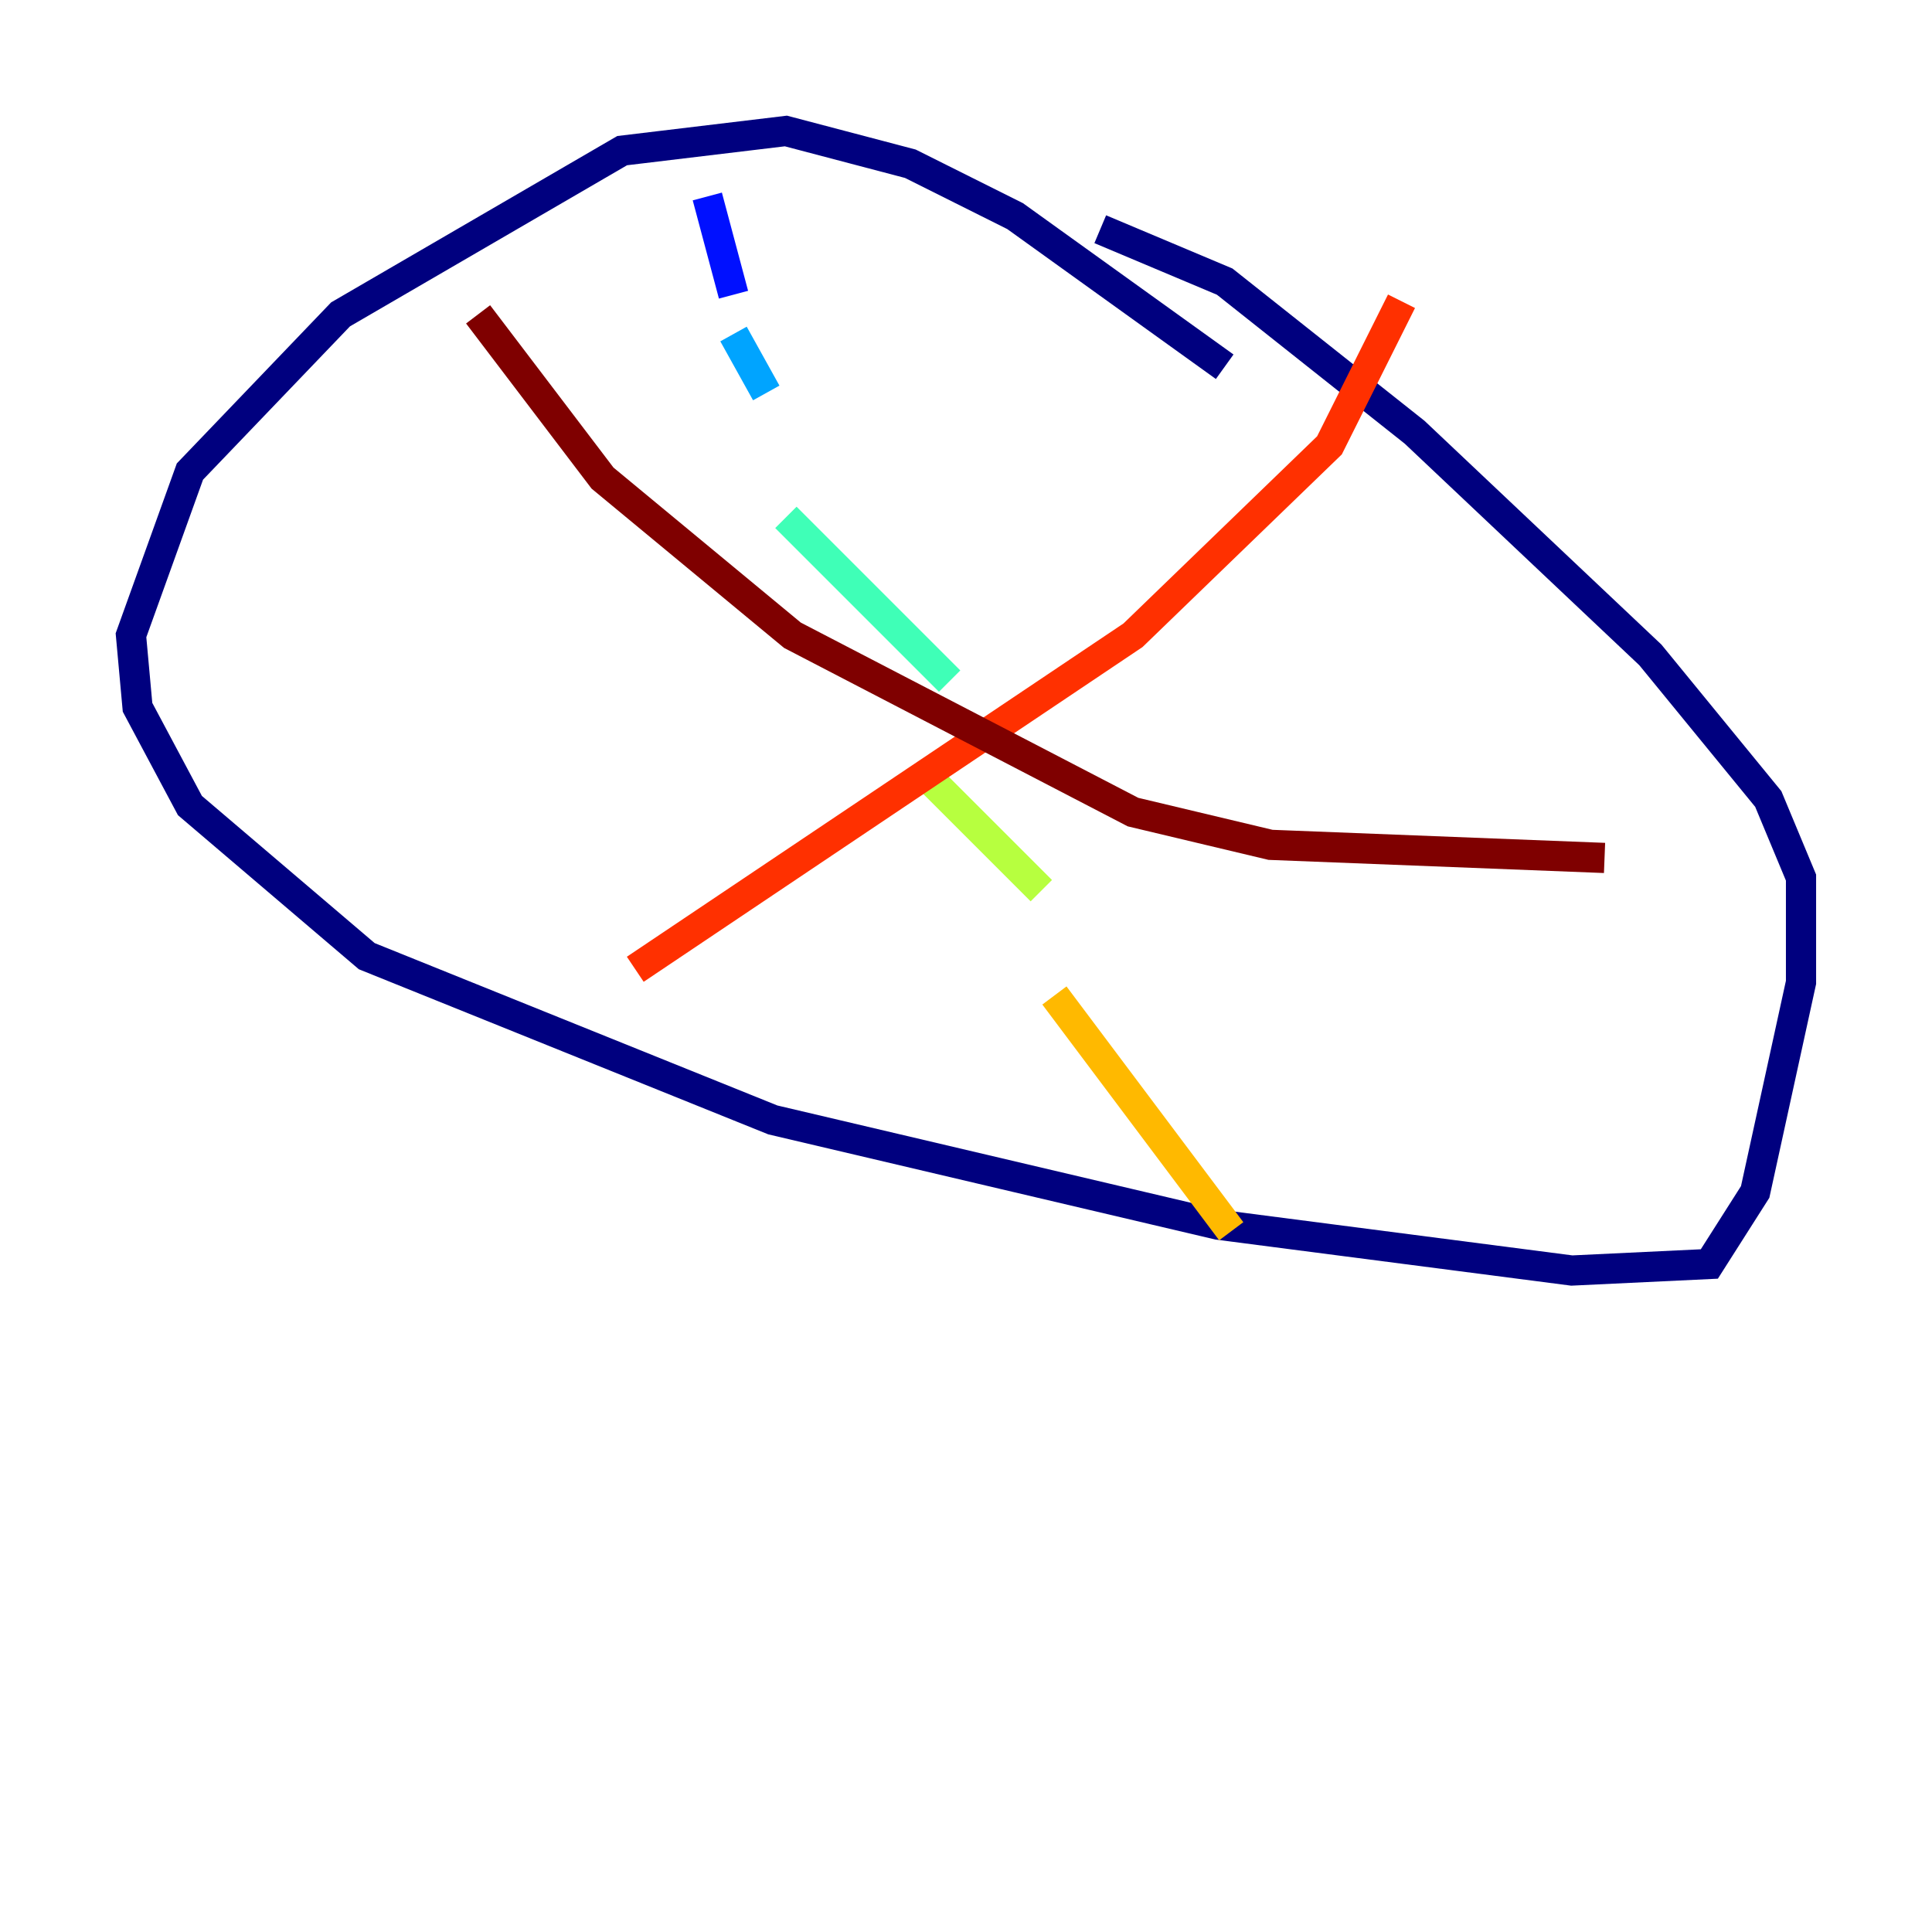 <?xml version="1.0" encoding="utf-8" ?>
<svg baseProfile="tiny" height="128" version="1.2" viewBox="0,0,128,128" width="128" xmlns="http://www.w3.org/2000/svg" xmlns:ev="http://www.w3.org/2001/xml-events" xmlns:xlink="http://www.w3.org/1999/xlink"><defs /><polyline fill="none" points="81.139,24.298 67.254,14.319 60.312,10.848 52.068,8.678 41.22,9.98 22.563,20.827 12.583,31.241 8.678,42.088 9.112,46.861 12.583,53.37 24.298,63.349 51.2,74.197 80.705,81.139 104.136,84.176 113.248,83.742 116.285,78.969 119.322,65.085 119.322,58.142 117.153,52.936 109.342,43.39 93.722,28.637 81.139,18.658 72.895,15.186" stroke="#00007f" stroke-width="2" /><polyline fill="none" points="46.861,13.017 48.597,19.525" stroke="#0010ff" stroke-width="2" /><polyline fill="none" points="48.597,22.129 50.766,26.034" stroke="#00a4ff" stroke-width="2" /><polyline fill="none" points="52.068,34.278 62.915,45.125" stroke="#3fffb7" stroke-width="2" /><polyline fill="none" points="60.746,50.766 68.99,59.01" stroke="#b7ff3f" stroke-width="2" /><polyline fill="none" points="69.858,65.953 81.573,81.573" stroke="#ffb900" stroke-width="2" /><polyline fill="none" points="42.088,64.217 75.064,42.088 88.081,29.505 92.854,19.959" stroke="#ff3000" stroke-width="2" /><polyline fill="none" points="31.675,20.827 39.919,31.675 52.502,42.088 75.064,53.803 84.176,55.973 106.305,56.841" stroke="#7f0000" stroke-width="2" /></svg>